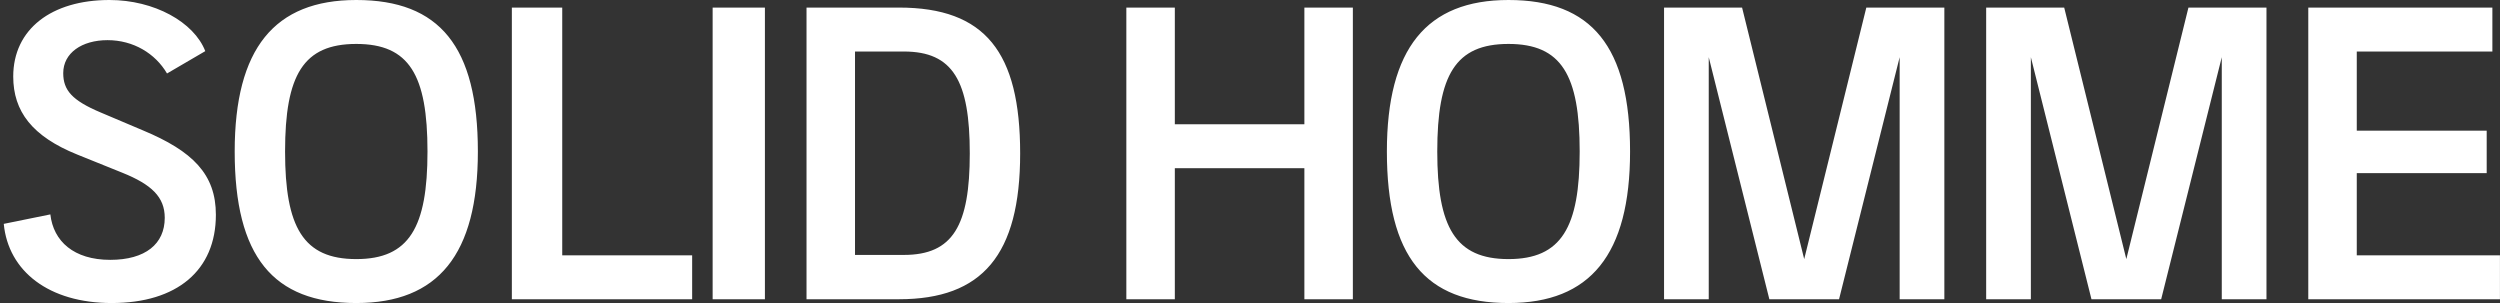 <svg width="396" height="48" viewBox="0 0 396 48" fill="none" xmlns="http://www.w3.org/2000/svg">
<rect x="0" y="0" width="396" height="48" fill="#333333" stroke="none"/>
<g clip-path="url(#clip0_105_179)">
<path d="M0.596 35.46L7.976 33.96C8.456 38.22 11.696 41.16 17.456 41.16C23.036 41.16 26.096 38.64 26.096 34.5C26.096 31.2 23.996 29.22 19.376 27.36L12.236 24.48C5.096 21.6 2.096 17.64 2.096 12.12C2.096 4.62 8.156 0 17.336 0C24.416 0 30.716 3.48 32.516 8.1L26.456 11.64C24.596 8.46 21.116 6.36 17.036 6.36C12.956 6.36 10.016 8.4 10.016 11.58C10.016 14.28 11.396 15.9 15.956 17.82L22.616 20.64C30.536 23.94 34.196 27.6 34.196 34.02C34.196 42.84 28.016 48 17.696 48C7.736 48 1.316 42.96 0.596 35.46ZM75.695 24C75.695 40.32 69.395 48 56.435 48C43.235 48 37.175 40.62 37.175 24C37.175 7.68 43.475 0 56.435 0C69.635 0 75.695 7.38 75.695 24ZM45.155 24C45.155 36 48.035 41.04 56.435 41.04C64.835 41.04 67.715 36 67.715 24C67.715 11.88 64.835 6.96 56.435 6.96C48.035 6.96 45.155 11.88 45.155 24ZM81.078 47.4V1.2H89.058V40.44H109.637V47.4H81.078ZM121.162 1.2V47.4H112.882V1.2H121.162ZM127.753 47.4V1.2H142.393C156.073 1.2 161.593 8.28 161.593 24.3C161.593 40.38 155.593 47.4 142.393 47.4H127.753ZM135.433 40.38H143.173C150.973 40.38 153.613 35.7 153.613 24.3C153.613 12.84 150.973 8.16 143.173 8.16H135.433V40.38ZM206.613 1.2H214.293V47.4H206.613V26.64H186.093V47.4H178.413V1.2H186.093V19.68H206.613V1.2ZM258.202 24C258.202 40.32 251.902 48 238.942 48C225.742 48 219.682 40.62 219.682 24C219.682 7.68 225.982 0 238.942 0C252.142 0 258.202 7.38 258.202 24ZM227.662 24C227.662 36 230.542 41.04 238.942 41.04C247.342 41.04 250.222 36 250.222 24C250.222 11.88 247.342 6.96 238.942 6.96C230.542 6.96 227.662 11.88 227.662 24ZM263.585 47.4V1.2H275.945L285.785 41.04L295.625 1.2H307.985V47.4H300.905V9.06L291.305 47.4H280.265L270.665 9.06V47.4H263.585ZM314.609 47.4V1.2H326.969L336.809 41.04L346.649 1.2H359.009V47.4H351.929V9.06L342.329 47.4H331.289L321.689 9.06V47.4H314.609ZM373.312 40.44H395.992V47.4H365.632V1.2H394.792V8.16H373.312V20.7H393.892V27.42H373.312V40.44Z" fill="white"/>
</g>
<defs>
<clipPath id="clip0_105_179">
<rect width="396" height="48" fill="white"/>
</clipPath>
</defs>
</svg>
